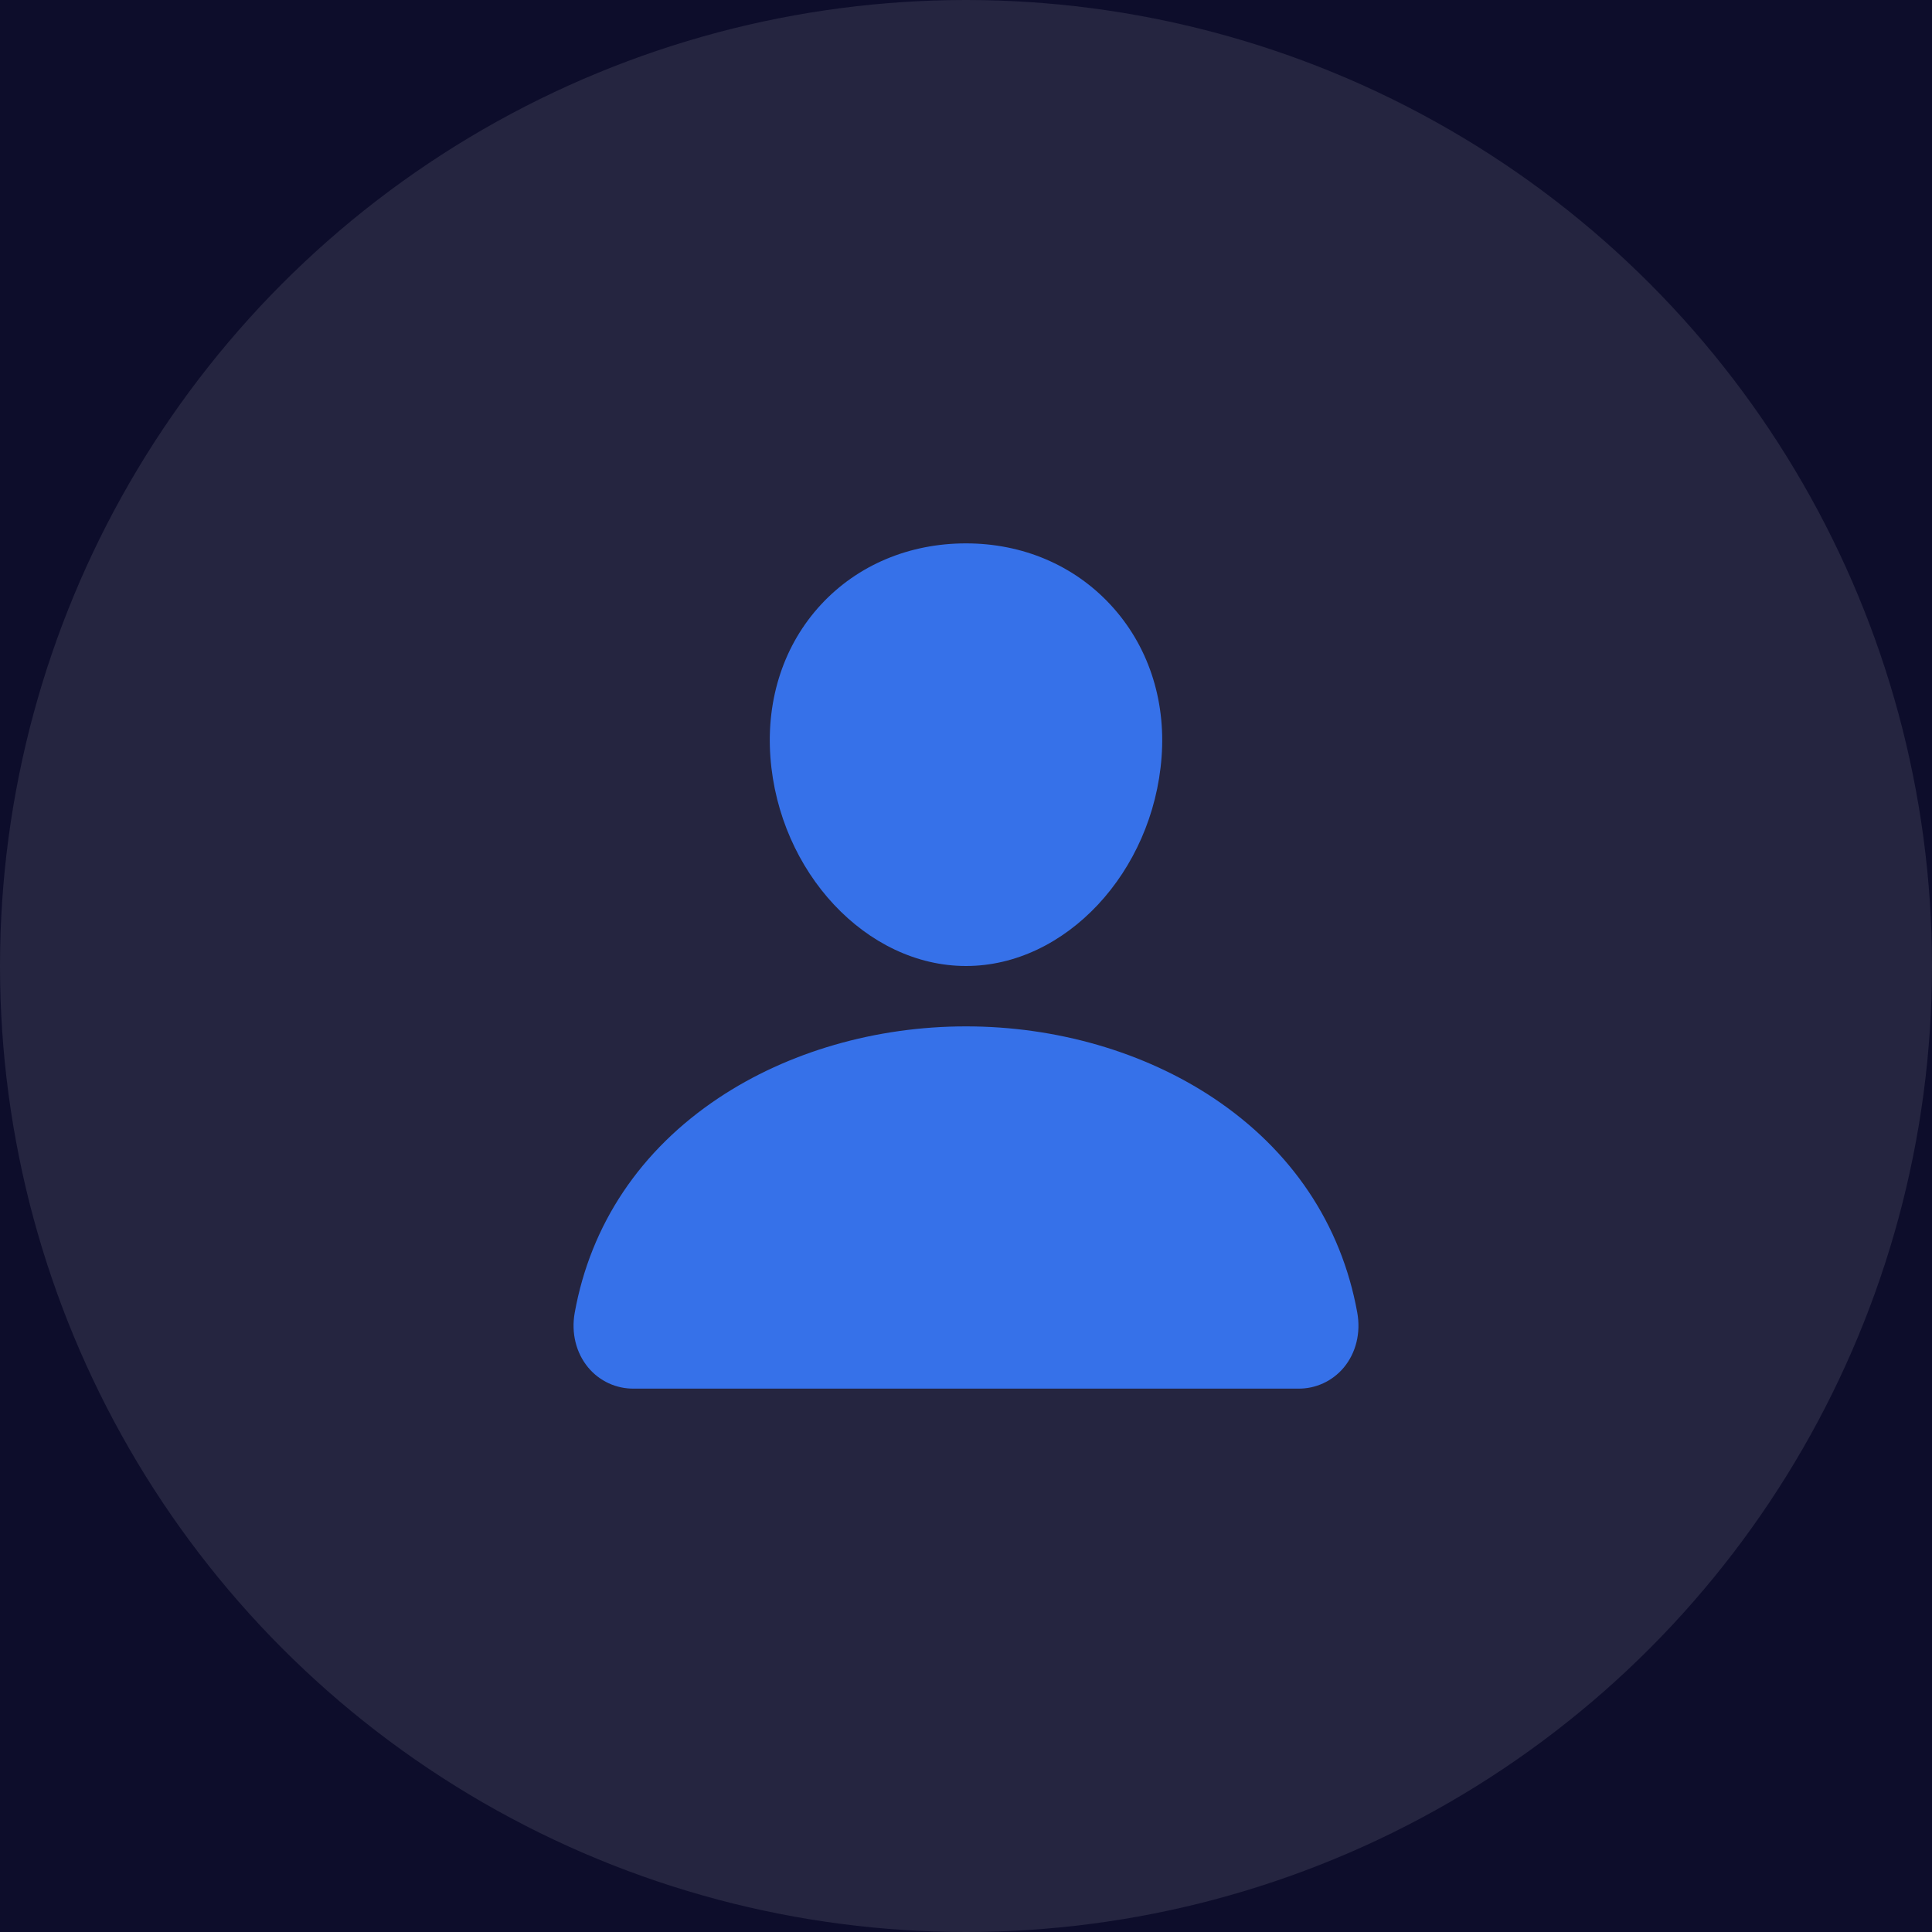 <svg width="80" height="80" viewBox="0 0 80 80" fill="none" xmlns="http://www.w3.org/2000/svg">
<rect width="80" height="80" fill="#E5E5E5"/>
<g clip-path="url(#clip0_1_31)">
<rect width="1440" height="6023" transform="translate(-553 -950)" fill="white"/>
<g clip-path="url(#clip1_1_31)">
<rect width="1440" height="865" transform="translate(-553 -100)" fill="#0D0D2B"/>
<circle opacity="0.1" cx="40" cy="40" r="40" fill="white"/>
<path d="M45.987 25.045C44.467 23.404 42.344 22.5 40 22.5C37.644 22.5 35.513 23.398 34 25.03C32.47 26.679 31.725 28.92 31.9 31.341C32.247 36.116 35.88 40 40 40C44.12 40 47.747 36.116 48.099 31.342C48.277 28.944 47.527 26.707 45.987 25.045Z" fill="#3671E9"/>
<path d="M53.75 57.5H26.25C25.89 57.505 25.534 57.429 25.206 57.279C24.879 57.128 24.59 56.907 24.359 56.63C23.852 56.023 23.647 55.194 23.798 54.356C24.458 50.698 26.515 47.626 29.75 45.469C32.623 43.554 36.263 42.5 40 42.5C43.737 42.5 47.377 43.555 50.25 45.469C53.484 47.625 55.542 50.698 56.202 54.355C56.353 55.194 56.148 56.023 55.641 56.63C55.41 56.906 55.12 57.128 54.794 57.278C54.466 57.429 54.11 57.505 53.75 57.5Z" fill="#3671E9"/>
</g>
<rect x="-362" y="87.863" width="120" height="997.881" transform="rotate(-120 -362 87.863)" fill="url(#paint0_linear_1_31)"/>
</g>
<defs>
<linearGradient id="paint0_linear_1_31" x1="-289.577" y1="92.149" x2="-302" y2="1085.74" gradientUnits="userSpaceOnUse">
<stop stop-color="white" stop-opacity="0"/>
<stop offset="0.388" stop-color="white" stop-opacity="0.04"/>
<stop offset="1" stop-color="white" stop-opacity="0"/>
</linearGradient>
<clipPath id="clip0_1_31">
<rect width="1440" height="6023" fill="white" transform="translate(-553 -950)"/>
</clipPath>
<clipPath id="clip1_1_31">
<rect width="1440" height="865" fill="white" transform="translate(-553 -100)"/>
</clipPath>
</defs>
</svg>
